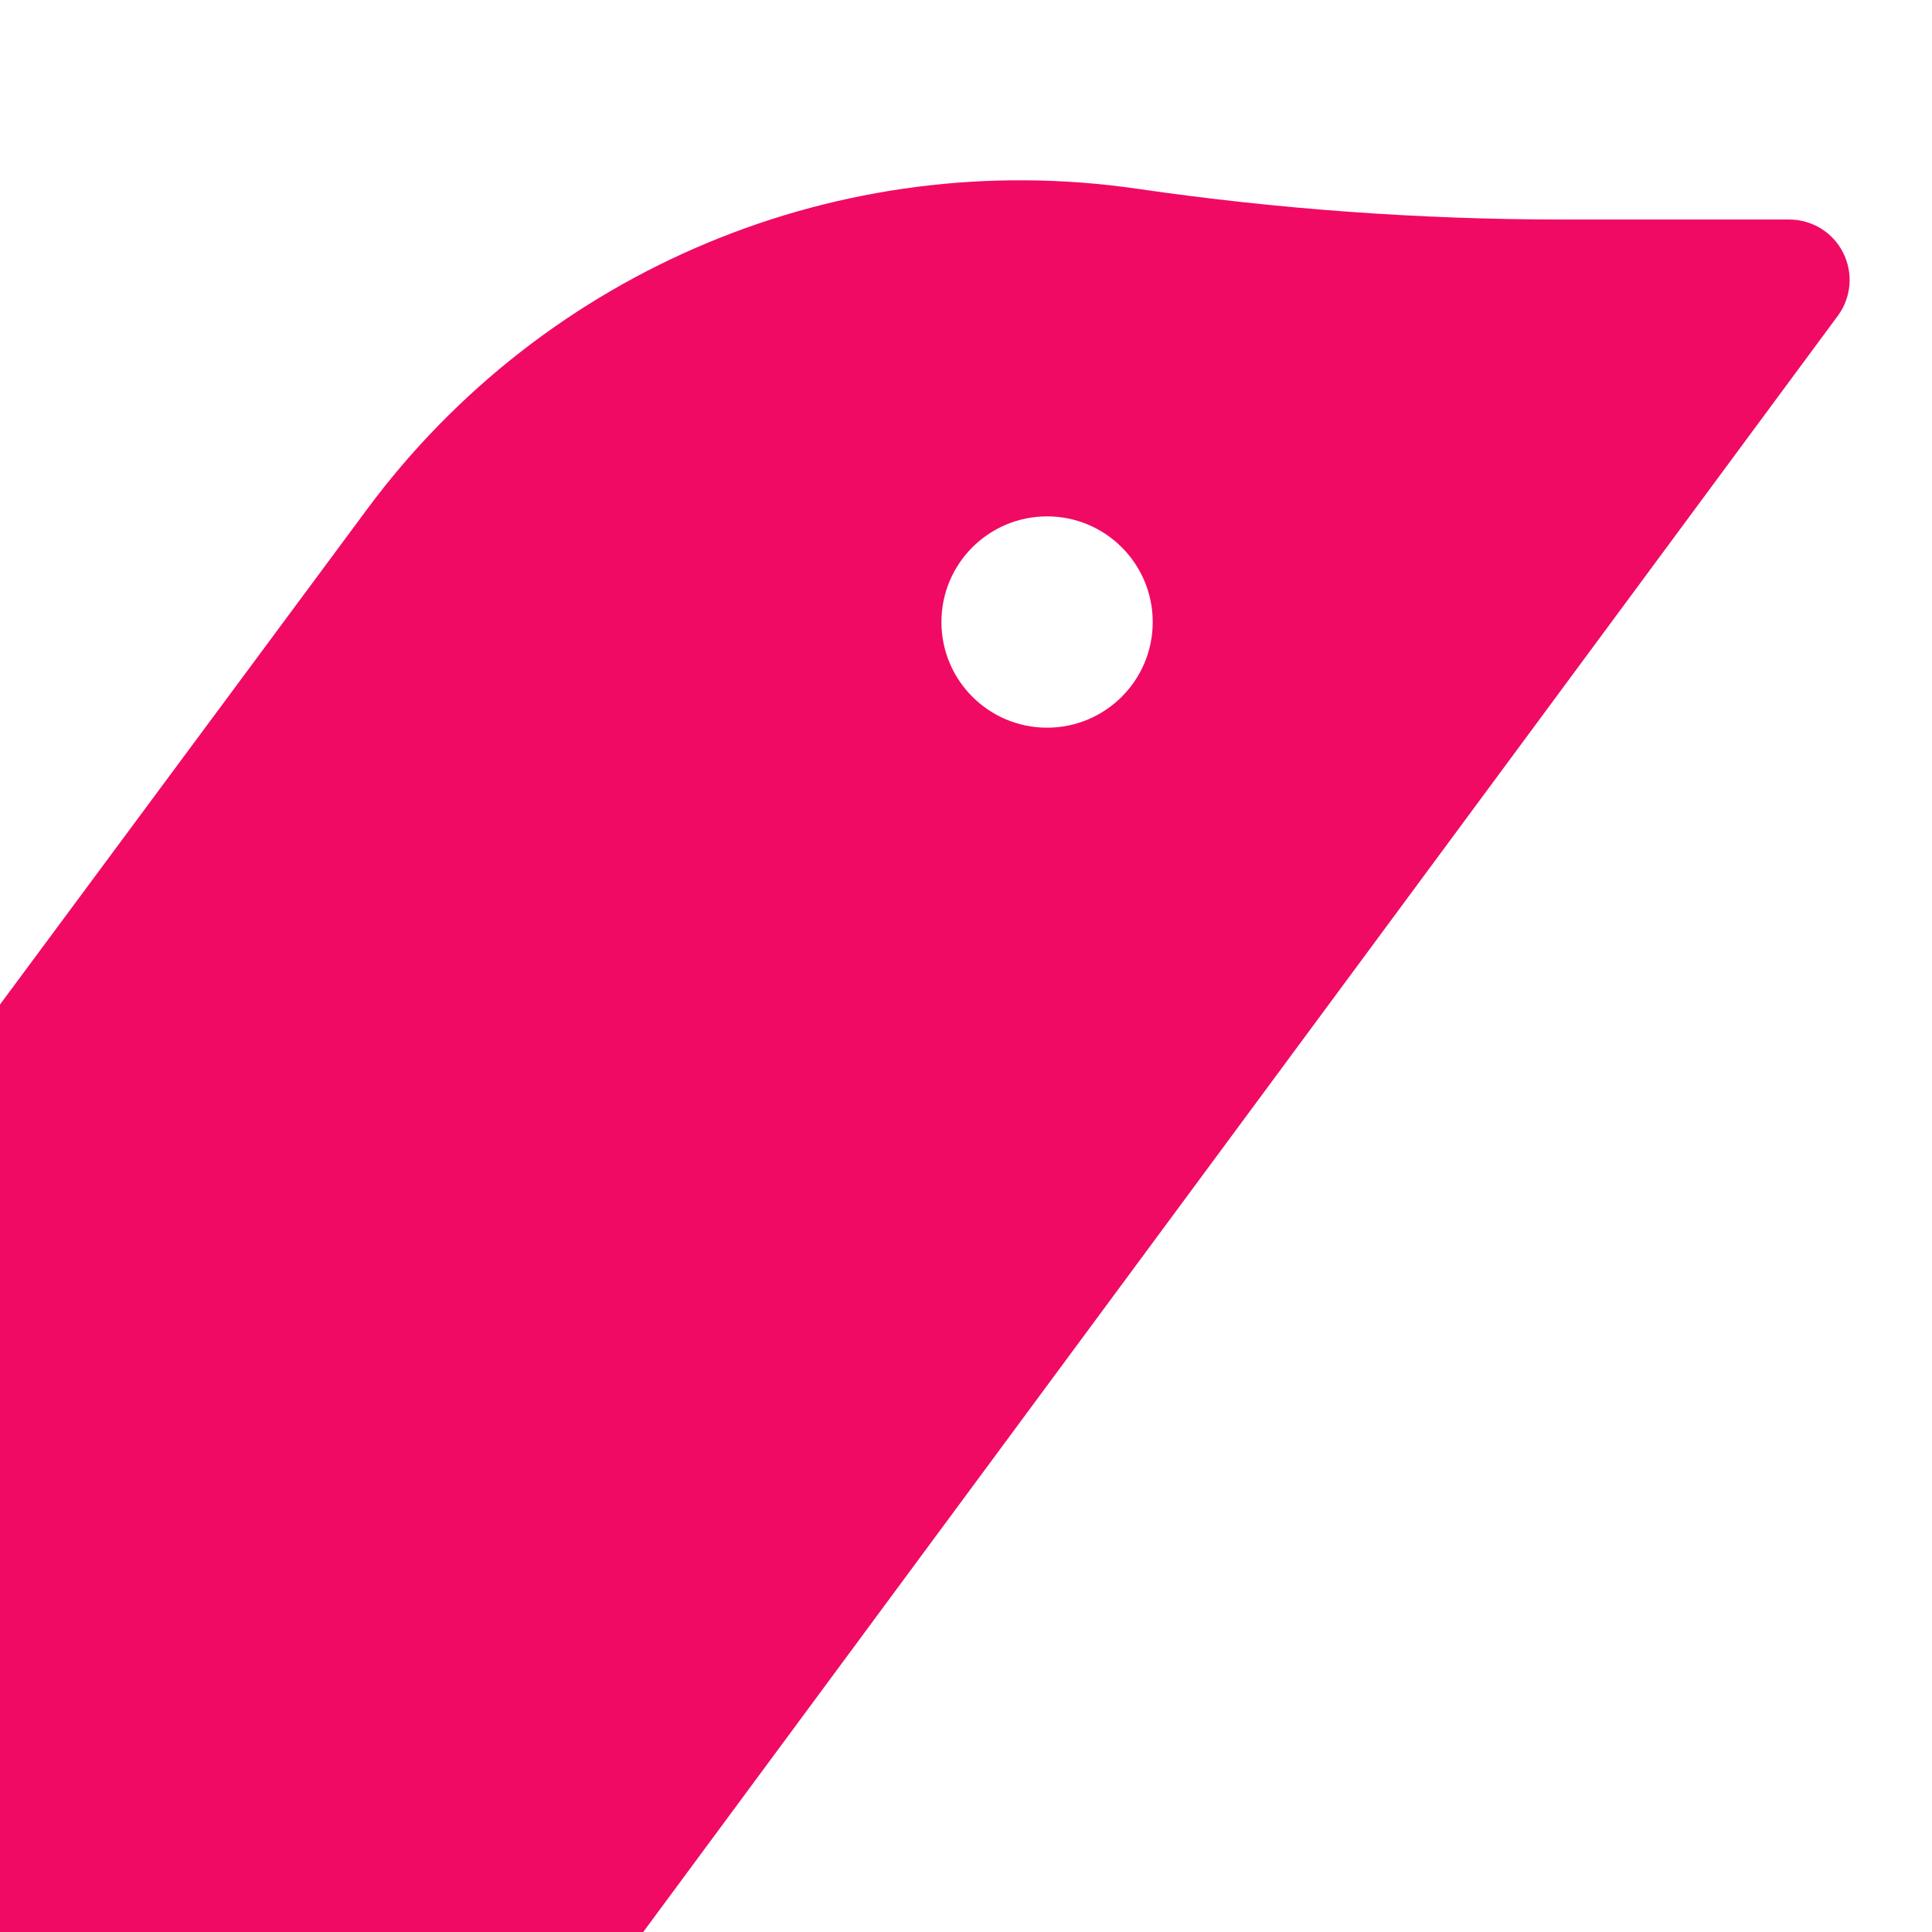 <?xml version="1.0" encoding="UTF-8" standalone="no"?>
<!-- Created with Inkscape (http://www.inkscape.org/) -->

<svg
   version="1.1"
   id="svg1"
   width="512"
   height="512"
   viewBox="0 0 256 256"
   sodipodi:docname="logo-head.svg"
   inkscape:version="1.3.1 (9b9bdc1480, 2023-11-25, custom)"
   xmlns:inkscape="http://www.inkscape.org/namespaces/inkscape"
   xmlns:sodipodi="http://sodipodi.sourceforge.net/DTD/sodipodi-0.dtd"
   xmlns="http://www.w3.org/2000/svg"
   xmlns:svg="http://www.w3.org/2000/svg">
  <defs
     id="defs1">
    <clipPath
       clipPathUnits="userSpaceOnUse"
       id="clipPath3">
      <path
         d="M 0,685 H 680 V 0 H 0 Z"
         transform="translate(-612.051,-129.102)"
         id="path3" />
    </clipPath>
    <linearGradient
       x1="0"
       y1="0"
       x2="1"
       y2="0"
       gradientUnits="userSpaceOnUse"
       gradientTransform="matrix(0,455.906,455.906,0,317.826,219.094)"
       spreadMethod="pad"
       id="linearGradient5">
      <stop
         style="stop-opacity:1;stop-color:#ec086d"
         offset="0"
         id="stop3" />
      <stop
         style="stop-opacity:1;stop-color:#ec086d"
         offset="0.263"
         id="stop4" />
      <stop
         style="stop-opacity:1;stop-color:#f466ba"
         offset="1"
         id="stop5" />
    </linearGradient>
    <clipPath
       clipPathUnits="userSpaceOnUse"
       id="clipPath3-7">
      <path
         d="M 0,685 H 680 V 0 H 0 Z"
         transform="translate(-612.051,-129.102)"
         id="path3-5" />
    </clipPath>
    <clipPath
       clipPathUnits="userSpaceOnUse"
       id="clipPath4">
      <rect
         style="fill:none;stroke:#ffbf31;stroke-width:1.334;stroke-linejoin:round;stroke-dasharray:15.118, 3.78, 1.89, 3.78"
         id="rect4"
         width="263.784"
         height="263.784"
         x="573.194"
         y="54.998" />
    </clipPath>
  </defs>
  <sodipodi:namedview
     id="namedview1"
     pagecolor="#ffffff"
     bordercolor="#000000"
     borderopacity="0.25"
     inkscape:showpageshadow="2"
     inkscape:pageopacity="0.0"
     inkscape:pagecheckerboard="true"
     inkscape:deskcolor="#d1d1d1"
     inkscape:zoom="0.70710678"
     inkscape:cx="83.4386"
     inkscape:cy="471.64022"
     inkscape:window-width="1920"
     inkscape:window-height="1131"
     inkscape:window-x="0"
     inkscape:window-y="0"
     inkscape:window-maximized="1"
     inkscape:current-layer="group-MC5" />
  <g
     id="g1"
     inkscape:groupmode="layer"
     inkscape:label="1"
     transform="translate(-416.085,-136.169)">
    <g
       id="group-MC0" />
    <g
       id="group-MC1" />
    <g
       id="group-MC2" />
    <g
       id="group-MC3" />
    <g
       id="group-MC4" />
    <g
       id="group-MC6" />
    <g
       id="group-MC7" />
    <g
       id="group-MC5"
       transform="translate(40.247,-1.14)">
      <path
         id="path5"
         d="m -5.534,11.87 c -3.02,0 -5.784,1.7 -7.144,4.4 v 0 c -1.36,2.695 -1.085,5.927 0.711,8.356 v 0 c 59.975,81.144 387.369,524.088 437.471,591.873 v 0 c 1.511,2.04 3.897,3.245 6.435,3.245 v 0 c 2.537,0 4.925,-1.205 6.433,-3.245 v 0 c 45.9,-62.1 323.451,-437.607 378.344,-511.875 v 0 c 1.796,-2.427 2.067,-5.66 0.705,-8.355 v 0 c -1.361,-2.7 -4.121,-4.4 -7.139,-4.4 v 0 h -29.967 c -18.895,0 -37.761,-1.361 -56.461,-4.079 v 0 c -39.221,-5.699 -78.4,10.607 -102,42.445 v 0 c -35.649,48.095 -85.839,115.812 -103.48,139.616 v 0 c -1.511,2.039 -3.896,3.239 -6.433,3.237 v 0 c -2.535,-0.003 -4.92,-1.207 -6.428,-3.245 v 0 C 483.811,240.483 411.846,143.114 362.803,76.77 v 0 c -30.168,-40.817 -77.913,-64.9 -128.668,-64.9 v 0 z M 697.938,145.203 c 0,-7.732 6.268,-14 14,-14 v 0 c 7.732,0 13.999,6.268 13.999,14 v 0 c 0,7.732 -6.267,14 -13.999,14 v 0 c -7.732,0 -14,-6.268 -14,-14"
         style="fill:#f00a64;fill-opacity:1;stroke:none;stroke-width:1.333"
         clip-path="url(#clipPath4)"
         transform="translate(-197.357,74.528)" />
    </g>
  </g>
</svg>
